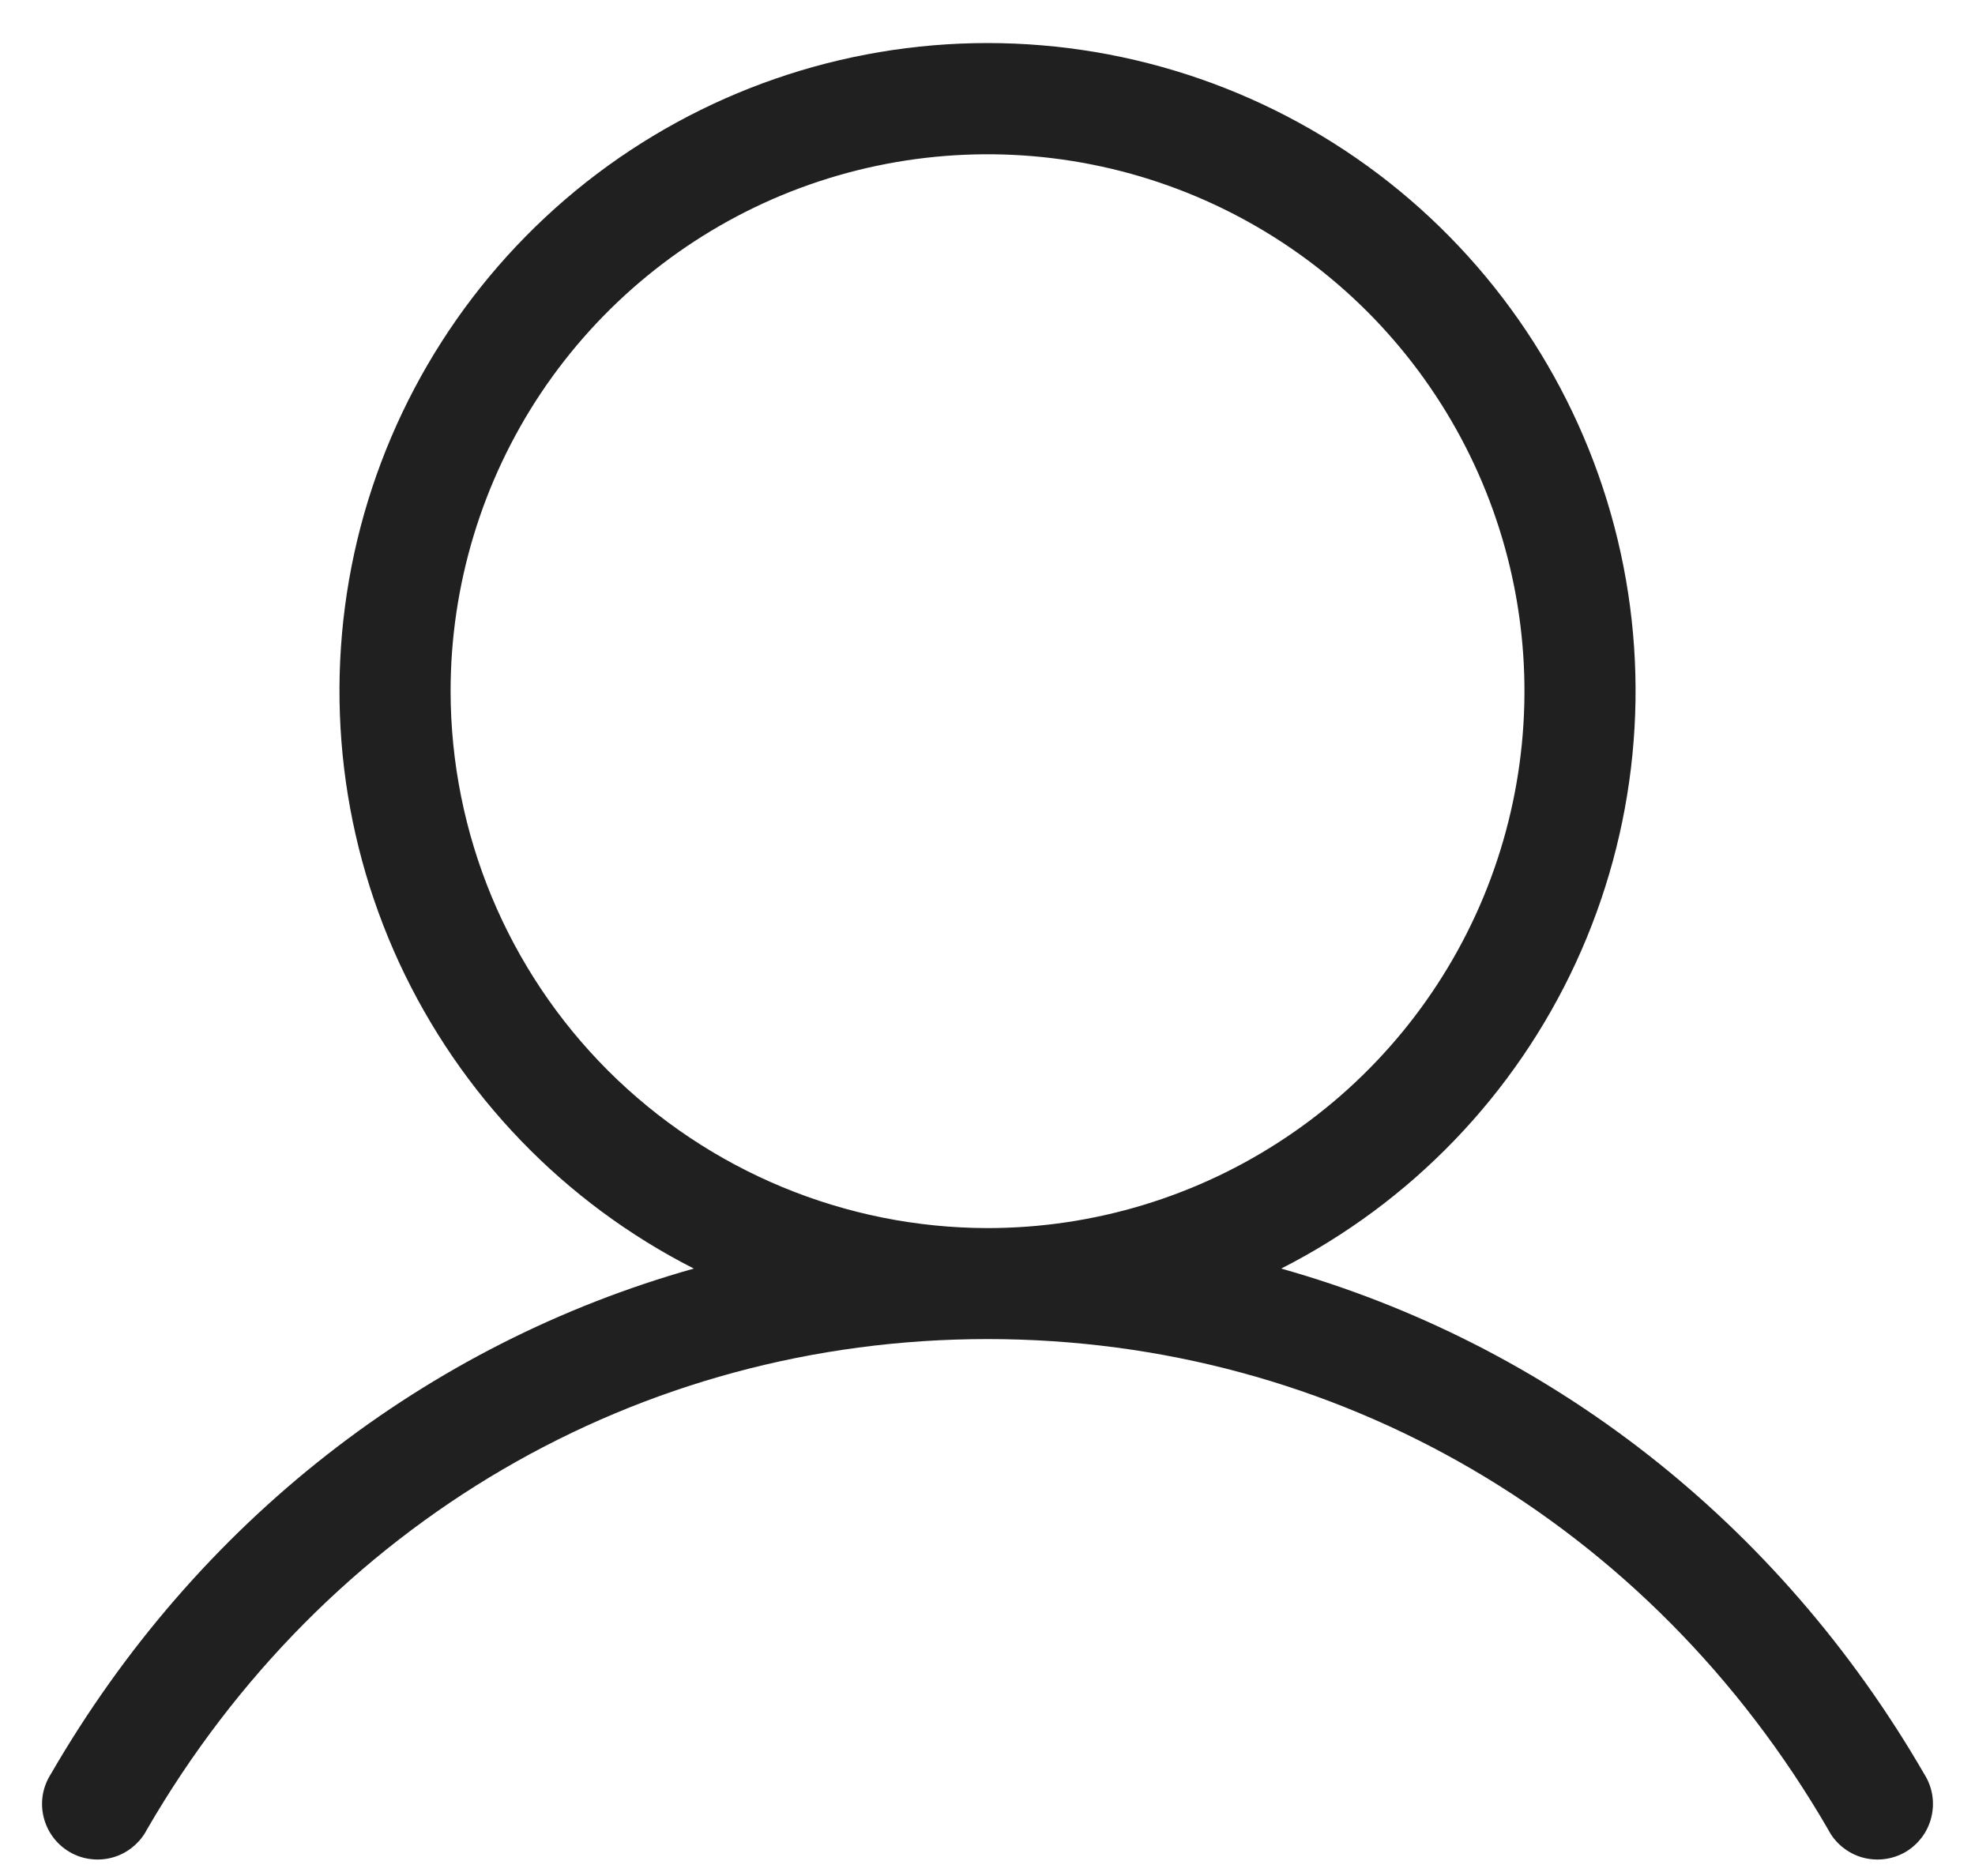 <svg width="20" height="19" viewBox="0 0 20 19" fill="none" xmlns="http://www.w3.org/2000/svg">
<path d="M19.487 17.969C18.005 15.408 15.678 13.61 12.974 12.848C14.288 12.18 15.34 11.088 15.958 9.75C16.576 8.411 16.726 6.903 16.382 5.469C16.038 4.035 15.222 2.759 14.064 1.845C12.906 0.932 11.475 0.436 10 0.436C8.526 0.436 7.094 0.932 5.936 1.845C4.778 2.759 3.962 4.035 3.618 5.469C3.275 6.903 3.424 8.411 4.042 9.75C4.661 11.088 5.712 12.18 7.026 12.848C4.323 13.609 1.996 15.406 0.514 17.969C0.473 18.033 0.446 18.104 0.433 18.179C0.421 18.254 0.424 18.331 0.442 18.404C0.46 18.478 0.493 18.547 0.538 18.608C0.584 18.669 0.641 18.72 0.707 18.758C0.772 18.796 0.845 18.82 0.92 18.829C0.996 18.838 1.072 18.832 1.145 18.811C1.218 18.79 1.286 18.754 1.344 18.706C1.403 18.658 1.452 18.599 1.487 18.531C3.288 15.42 6.47 13.562 10 13.562C13.531 13.562 16.713 15.42 18.514 18.531C18.549 18.599 18.597 18.658 18.656 18.706C18.715 18.754 18.782 18.79 18.855 18.811C18.928 18.832 19.005 18.838 19.08 18.829C19.155 18.82 19.228 18.796 19.294 18.758C19.359 18.72 19.416 18.669 19.462 18.608C19.508 18.547 19.54 18.478 19.558 18.404C19.576 18.331 19.579 18.254 19.567 18.179C19.555 18.104 19.527 18.033 19.487 17.969ZM4.563 7C4.563 5.925 4.882 4.873 5.479 3.979C6.077 3.085 6.926 2.388 7.919 1.976C8.913 1.565 10.006 1.457 11.061 1.667C12.116 1.877 13.085 2.395 13.845 3.155C14.605 3.916 15.123 4.884 15.333 5.939C15.543 6.994 15.435 8.087 15.024 9.081C14.612 10.074 13.915 10.924 13.021 11.521C12.127 12.119 11.076 12.438 10 12.438C8.559 12.436 7.177 11.862 6.157 10.843C5.138 9.824 4.564 8.442 4.563 7Z" fill="#202020"/>
</svg>
